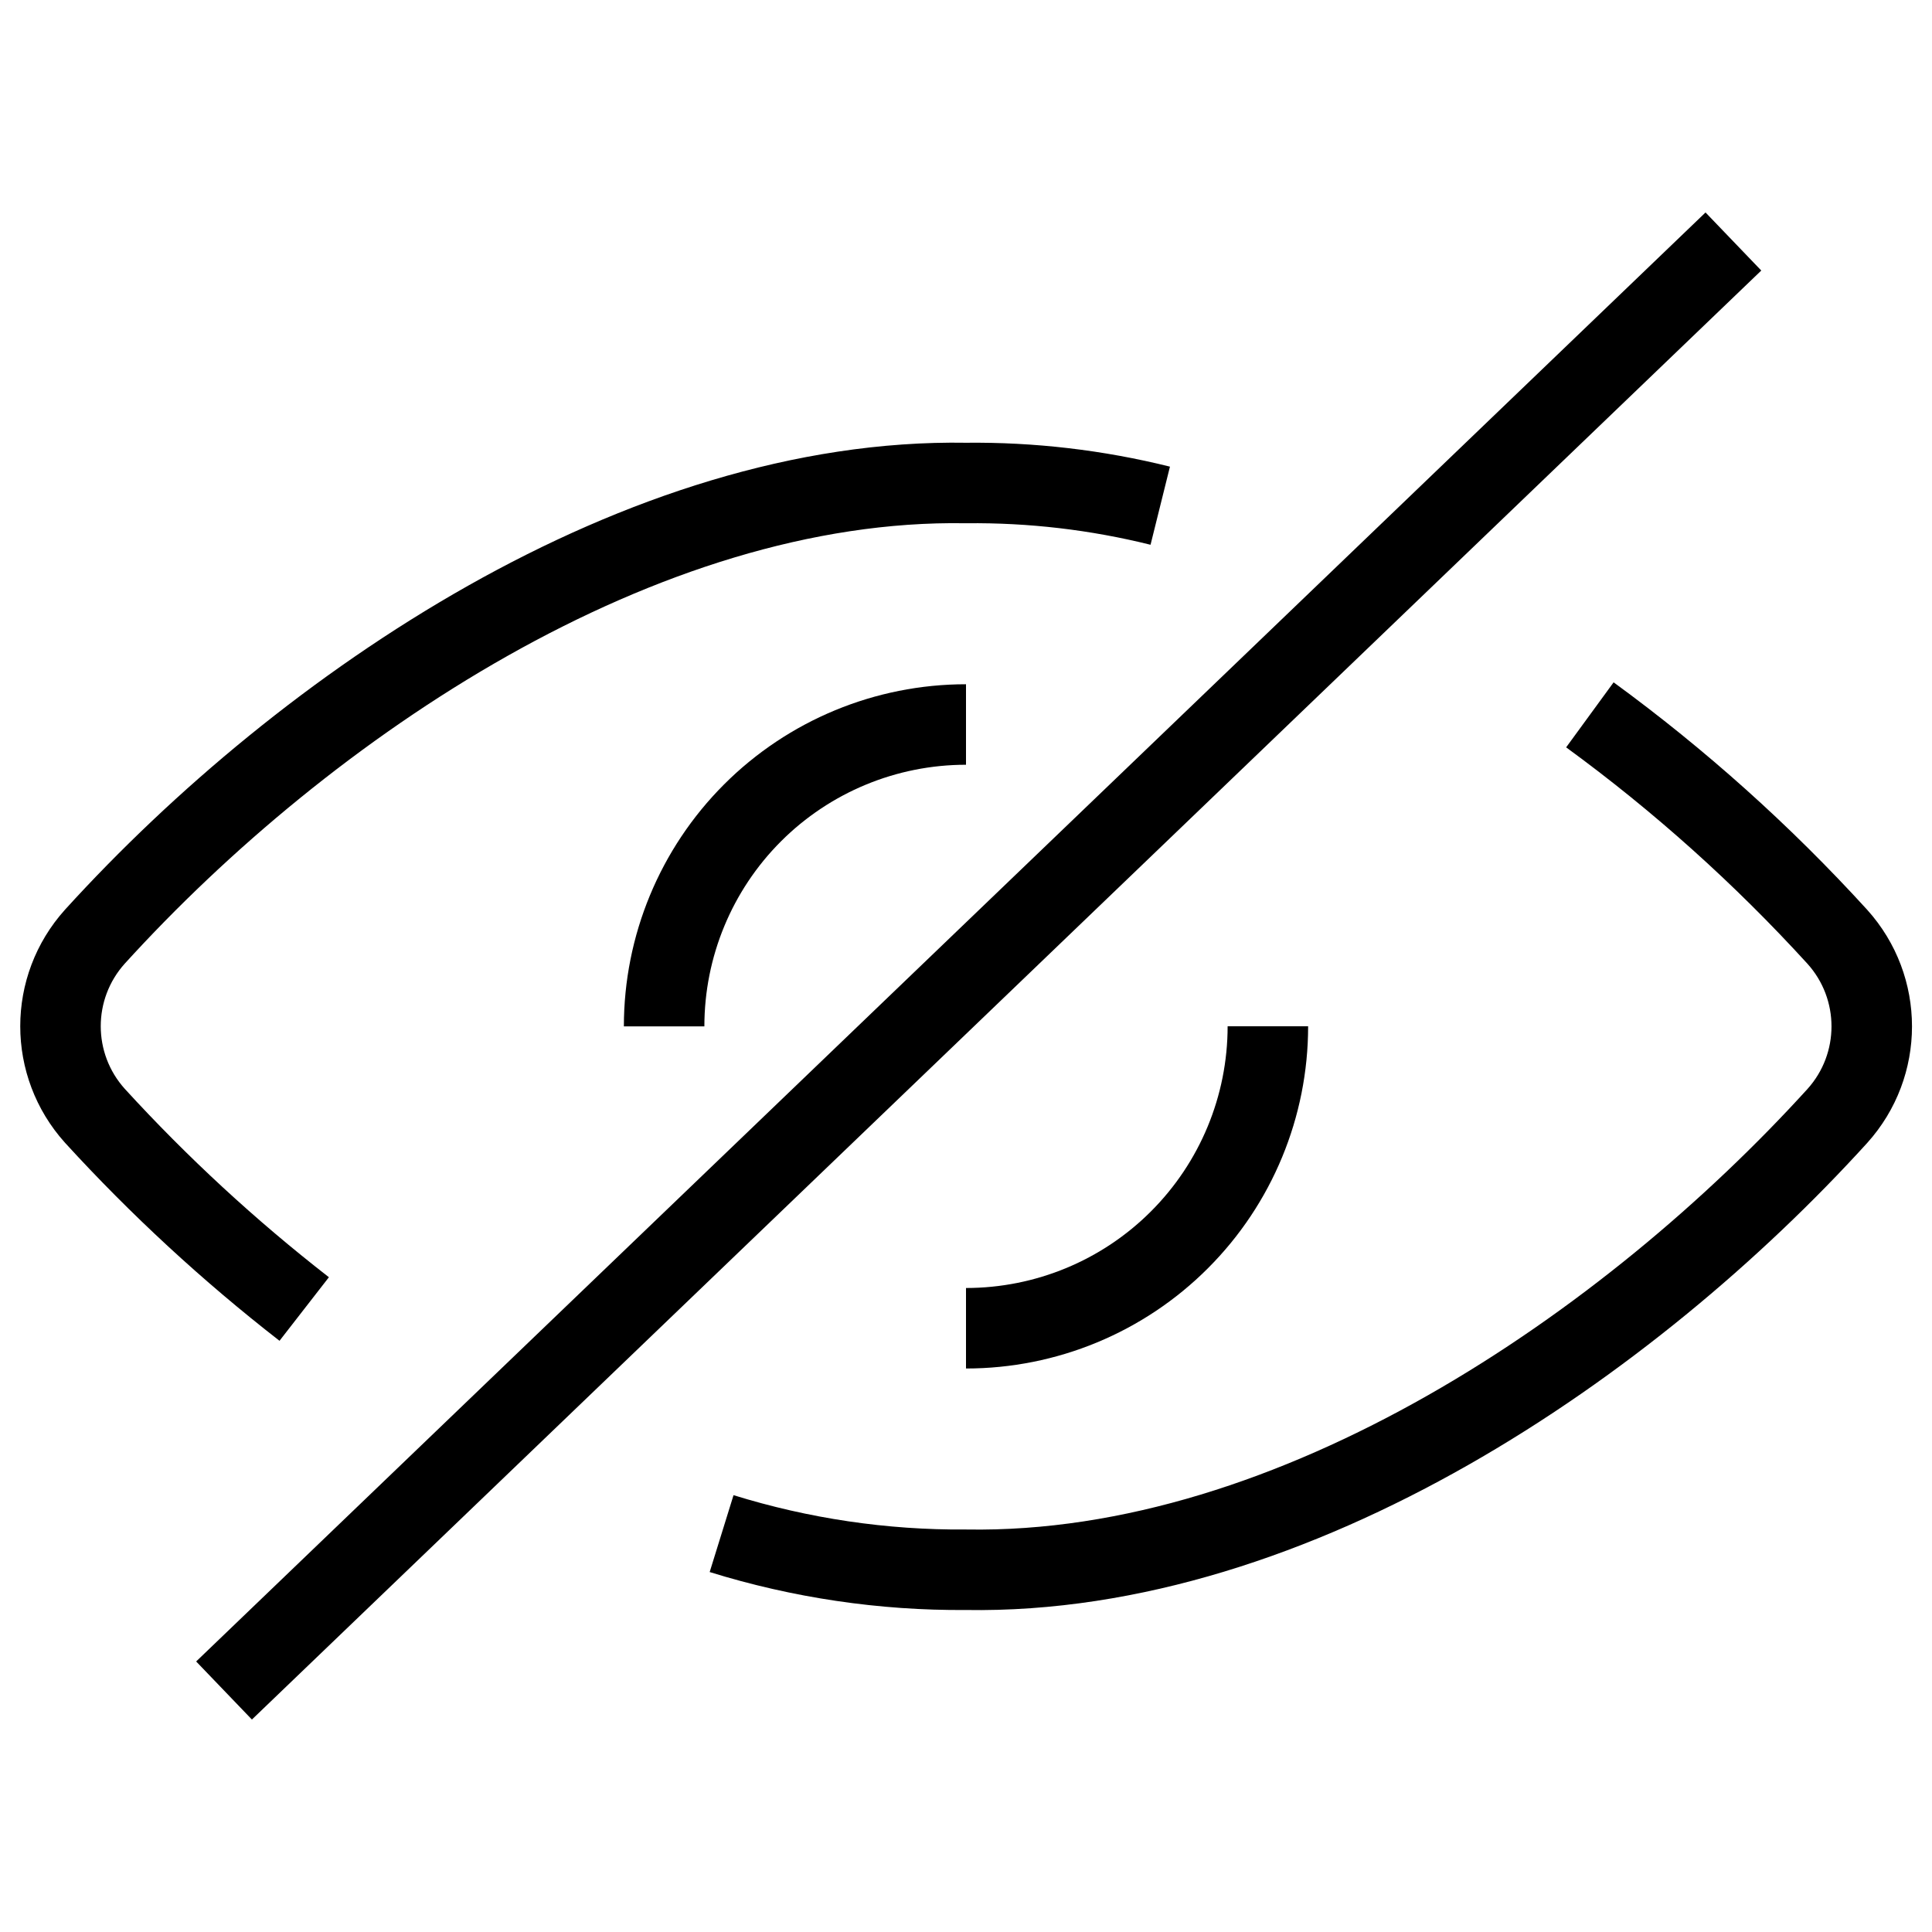 <svg
        xmlns="http://www.w3.org/2000/svg"
        width="24"
        height="24"
        viewBox="0 0 24 24"
>
    <g
            fill="none"
            fillRule="evenodd"
            stroke="#000"
            strokeLinecap="round"
            strokeLinejoin="round"
            strokeWidth="1.5"
    >
        <path d="M2.783 21L21.533 3M8.964 19.051C9.947 19.356 10.971 19.508 12 19.5 16.1 19.569 20.258 16.687 22.824 13.863 23.394 13.23 23.394 12.27 22.824 11.637 21.894 10.617 20.865 9.694 19.75 8.88M14.413 6.282C13.624 6.086 12.813 5.991 12 6 7.969 5.933 3.8 8.752 1.179 11.635.609 12.268.609 13.228 1.179 13.861 1.976 14.733 2.846 15.536 3.779 16.261" />
        <path d="M8.25 12.75C8.25 11.755 8.645 10.801 9.348 10.098 10.051 9.395 11.005 9 12 9M15.75 12.749C15.75 13.744 15.355 14.698 14.652 15.401 13.949 16.105 12.995 16.5 12 16.5" />
    </g>
</svg>
